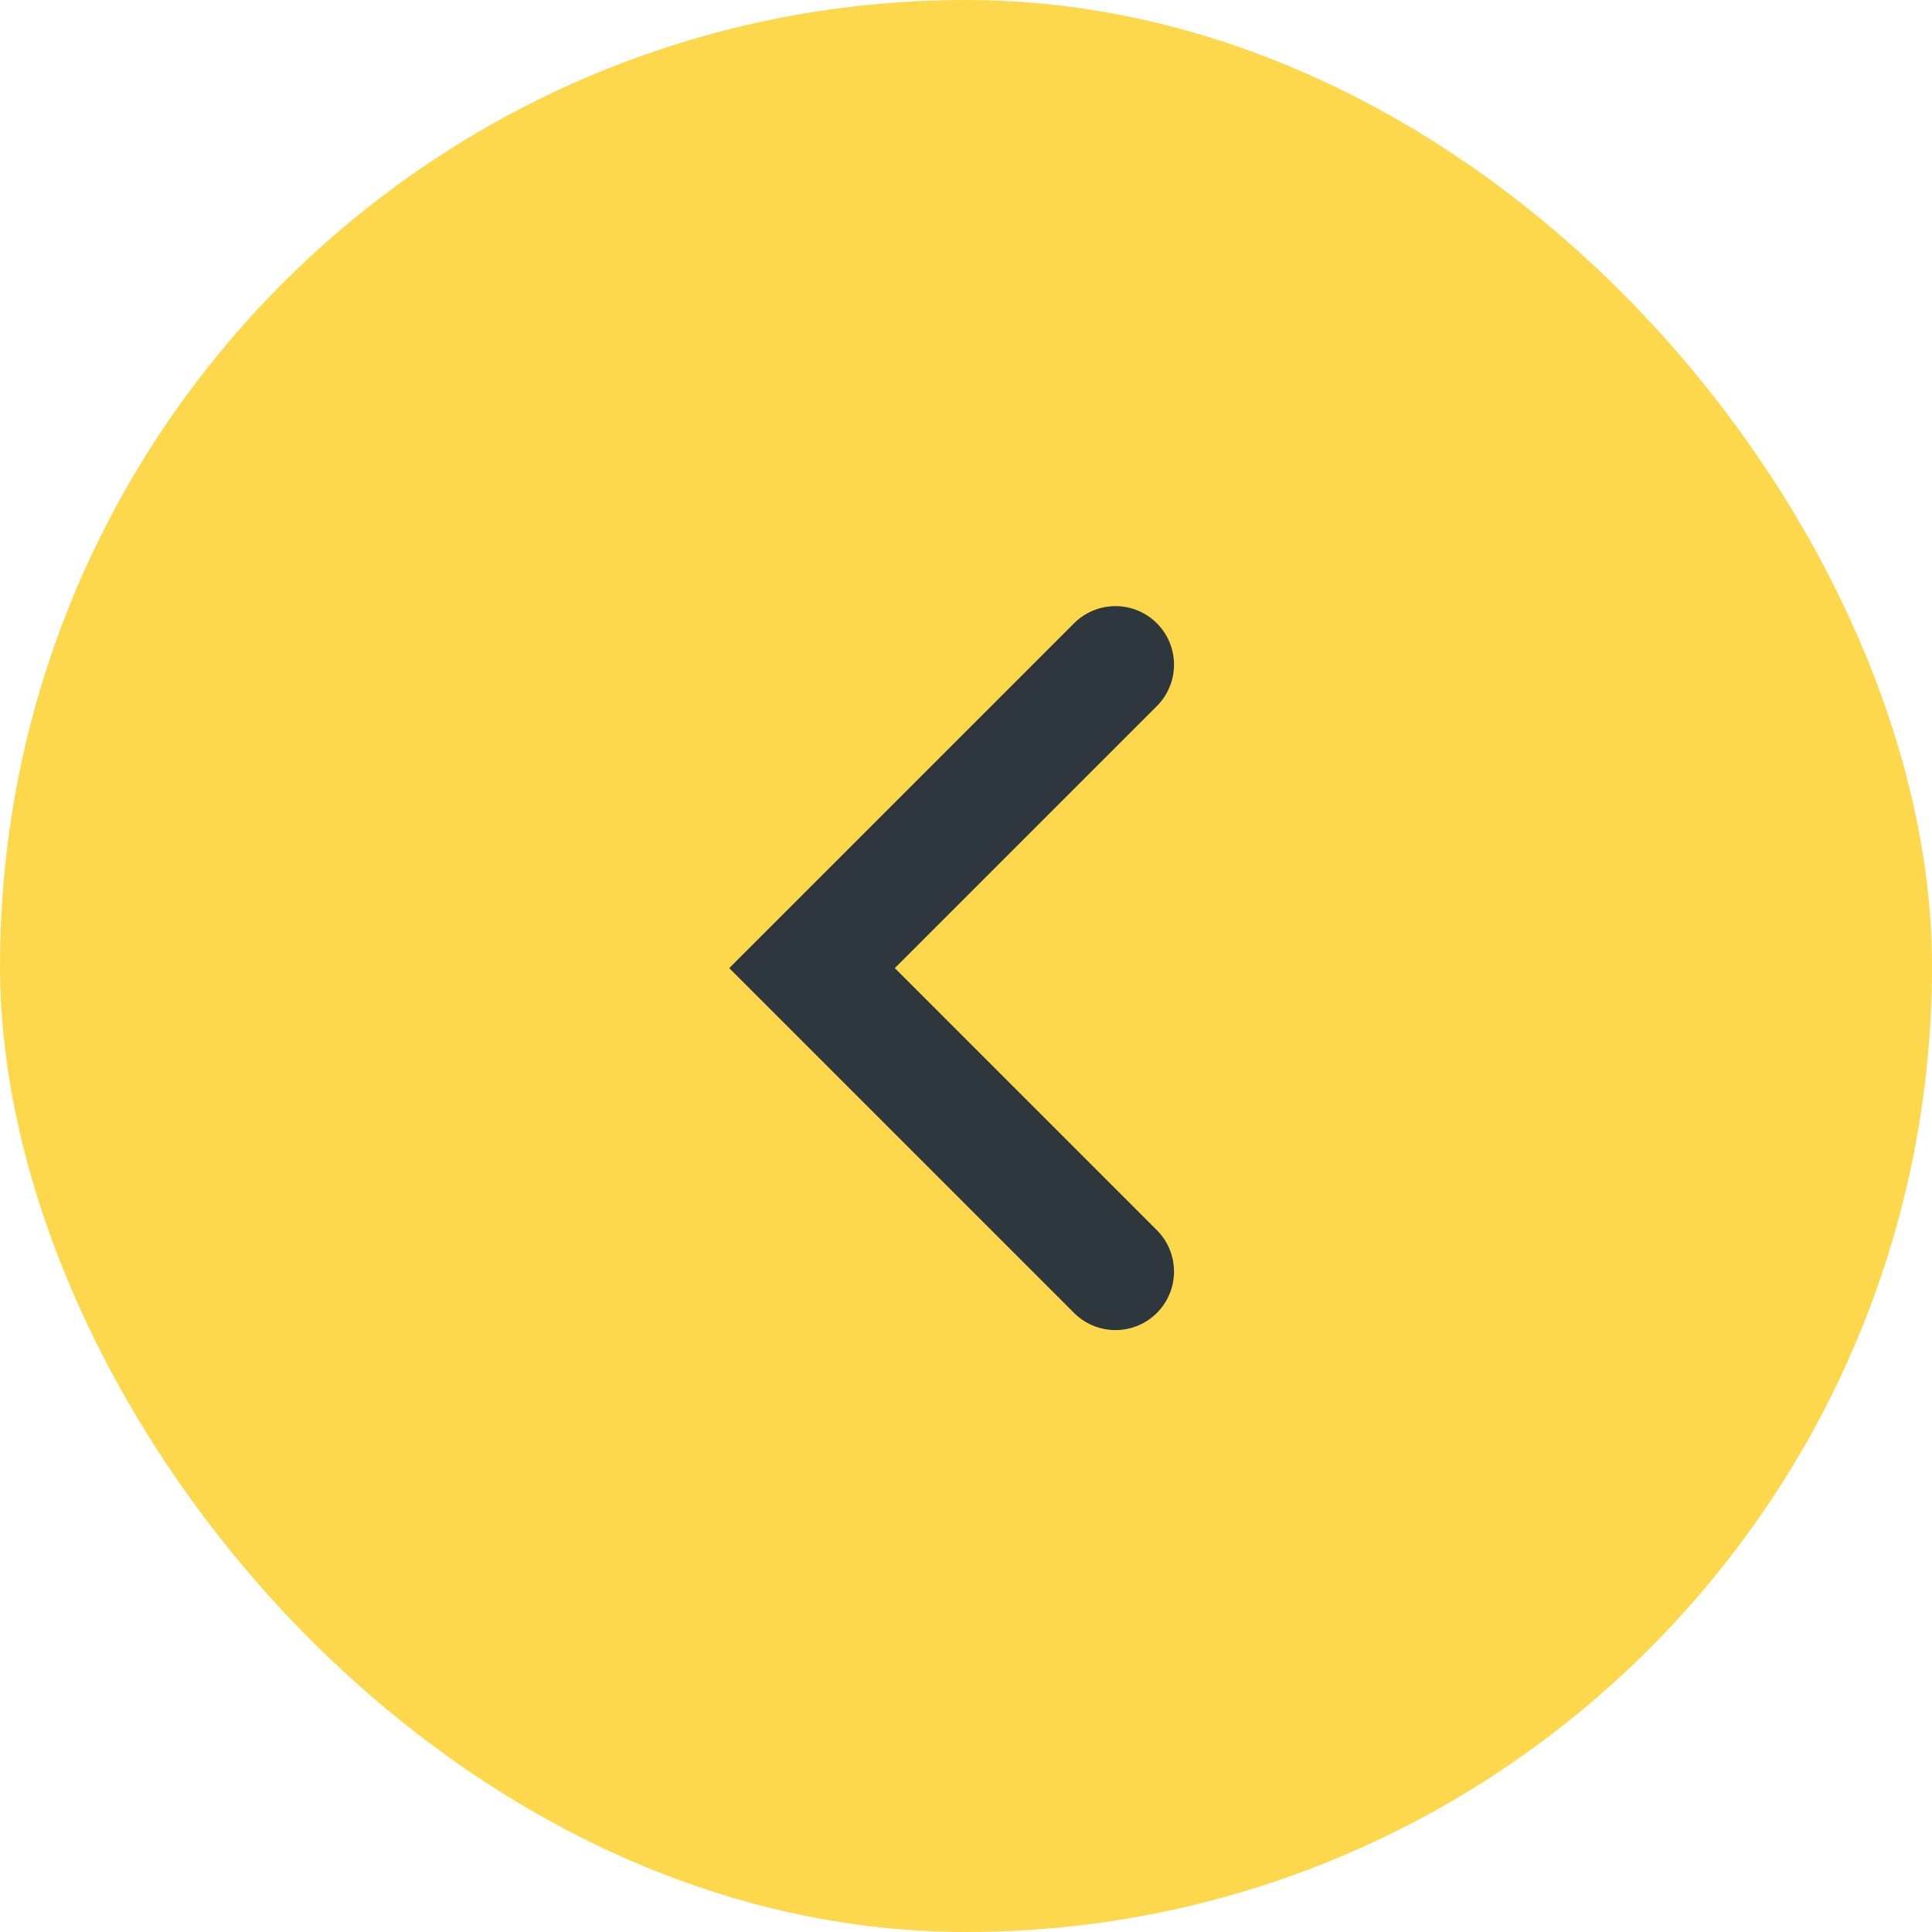 <svg width="66" height="66" viewBox="0 0 66 66" fill="none" xmlns="http://www.w3.org/2000/svg">
<rect width="66" height="66" rx="33" fill="#FED84C"/>
<path d="M38.106 22.706L27.74 33.072L38.106 43.438" stroke="#2E363E" stroke-width="4" stroke-linecap="round"/>
</svg>
